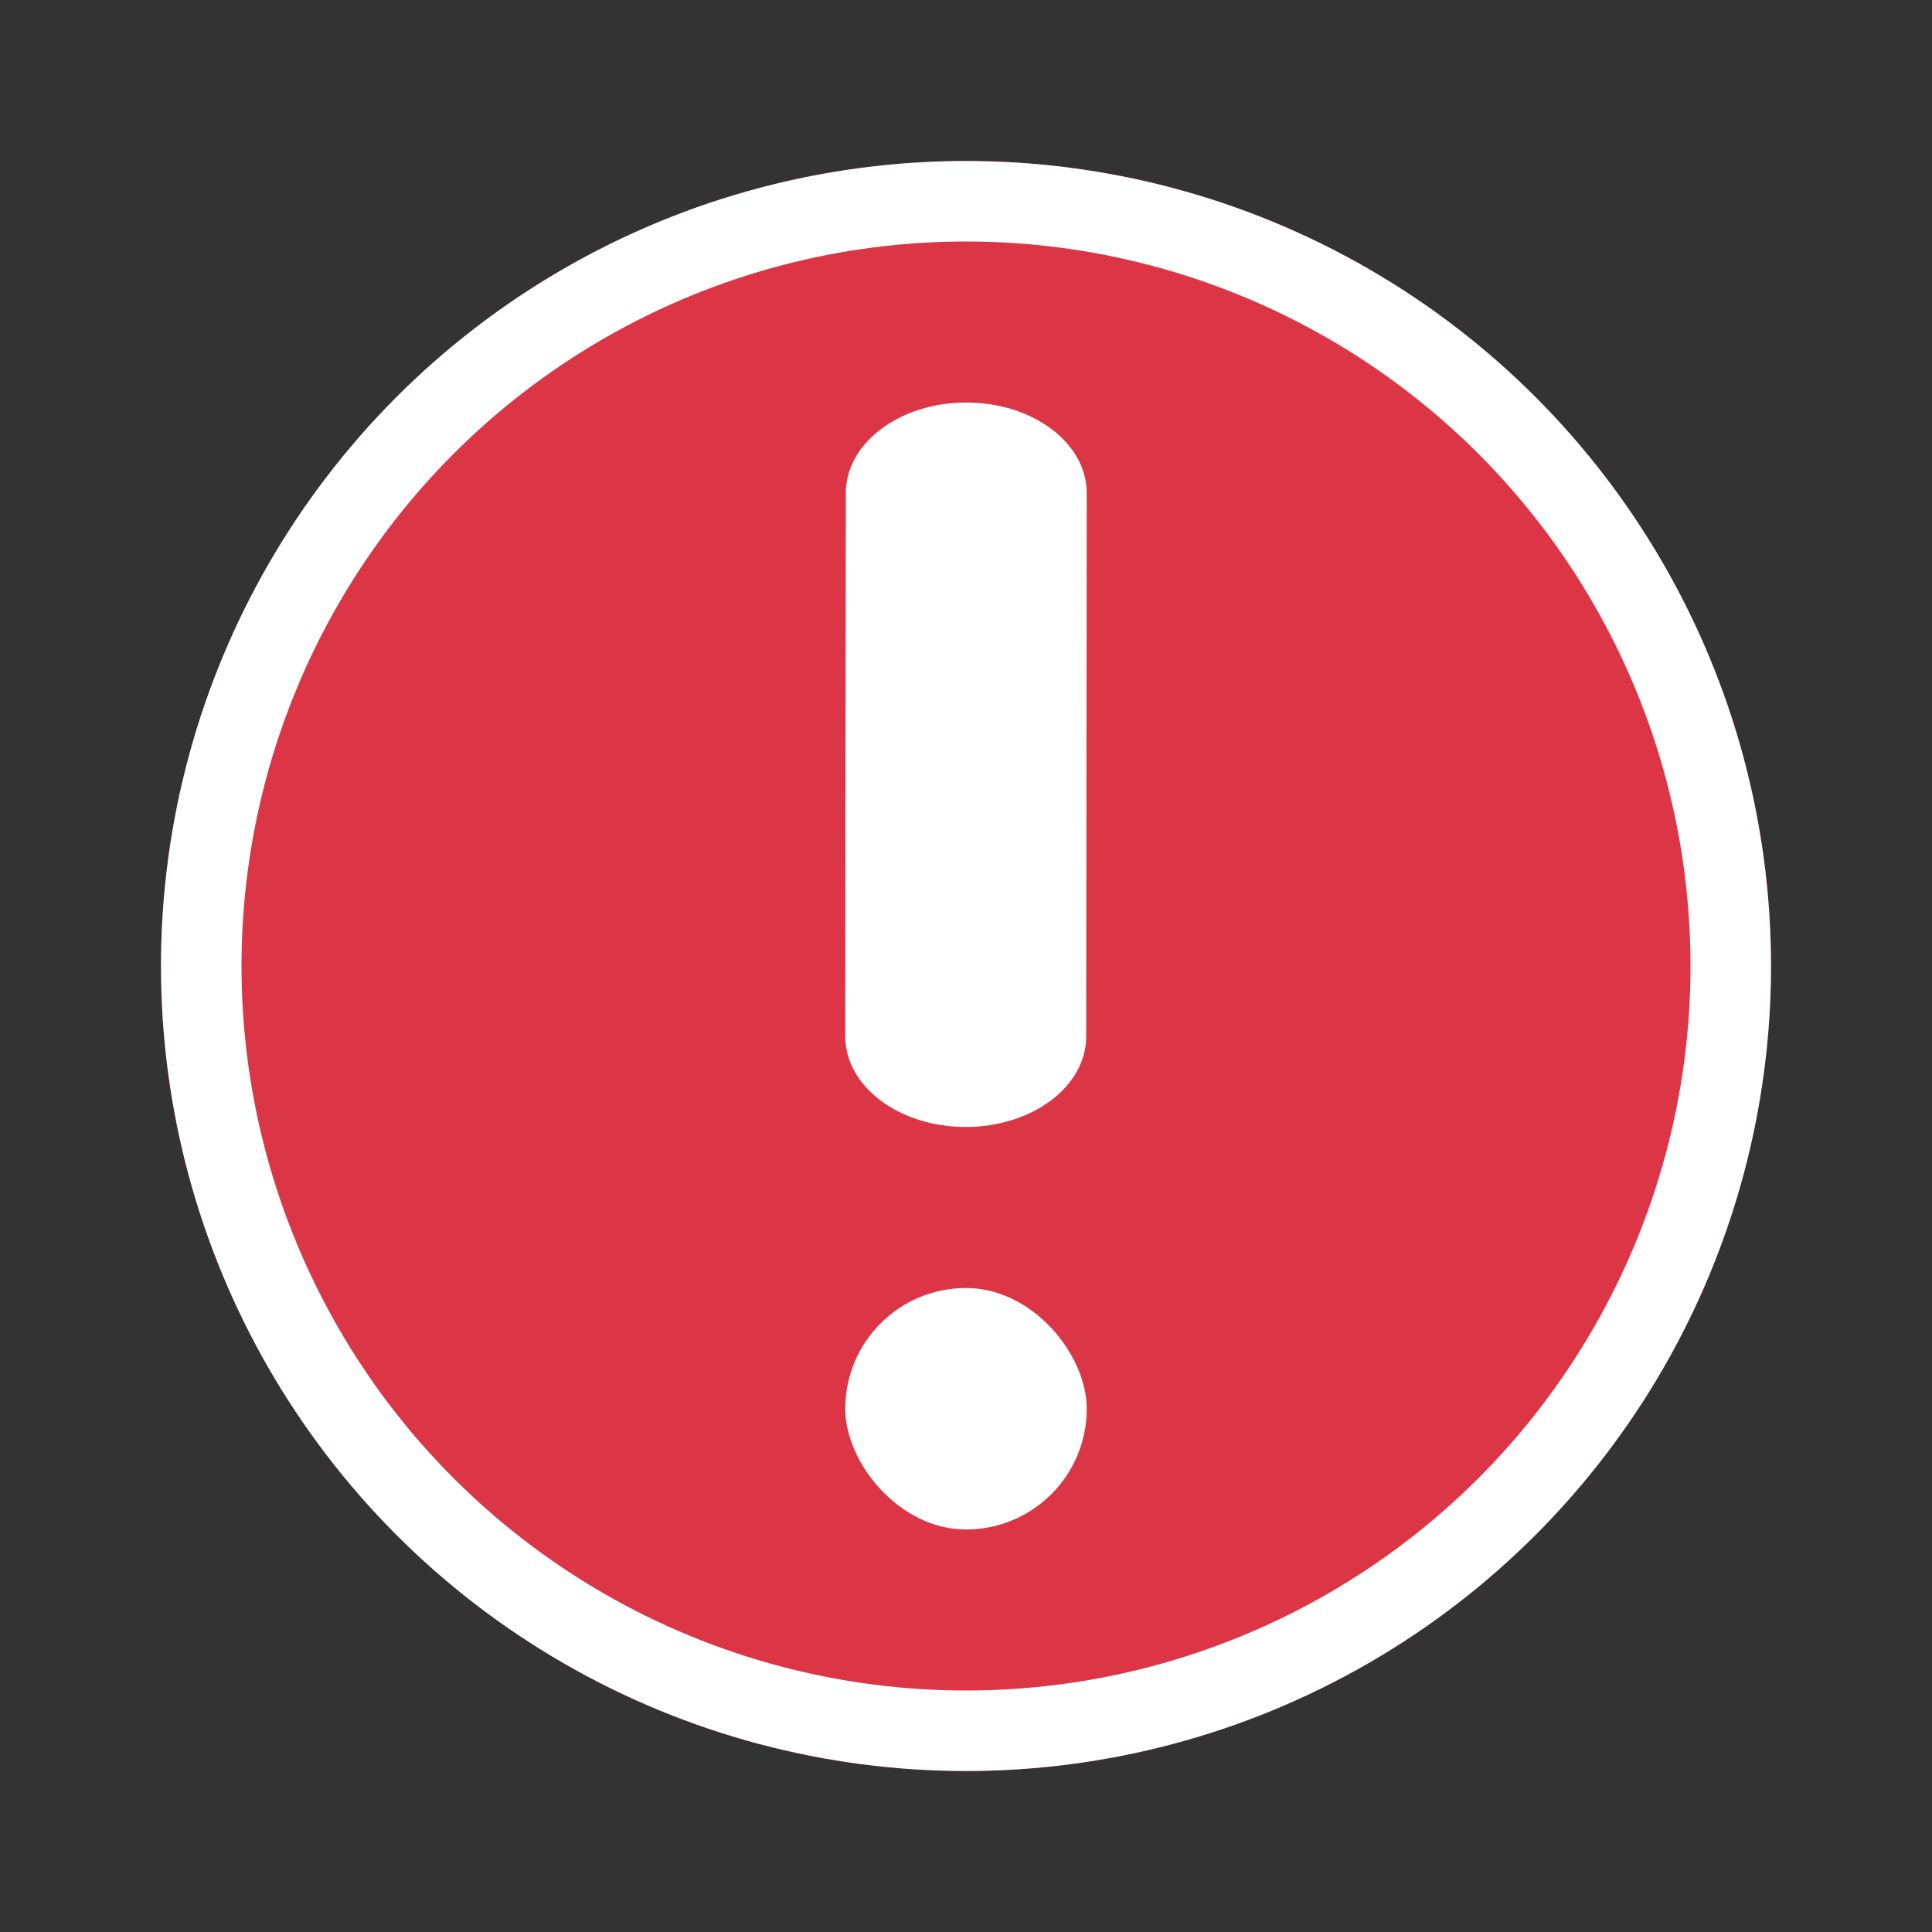 <svg width="24" height="24" viewBox="0 0 24 24" fill="none" xmlns="http://www.w3.org/2000/svg">
<rect x="0" y="0" width="24" height="24" fill="#333333" stroke="none"/>
<circle cx="12" cy="12" r="10" fill="#DC3545"/>
<circle cx="12" cy="12" r="9.5" stroke="white"/>
<path fill-rule="evenodd" clip-rule="evenodd" d="M12.004 5C12.831 5 13.5 5.504 13.5 6.126L13.493 12.876C13.493 13.497 12.822 14 11.996 14C11.169 14 10.5 13.496 10.5 12.874L10.507 6.124C10.507 5.503 11.178 5 12.004 5Z" fill="white"/>
<rect x="10.5" y="16" width="3" height="3" rx="1.5" fill="white"/>
</svg>
